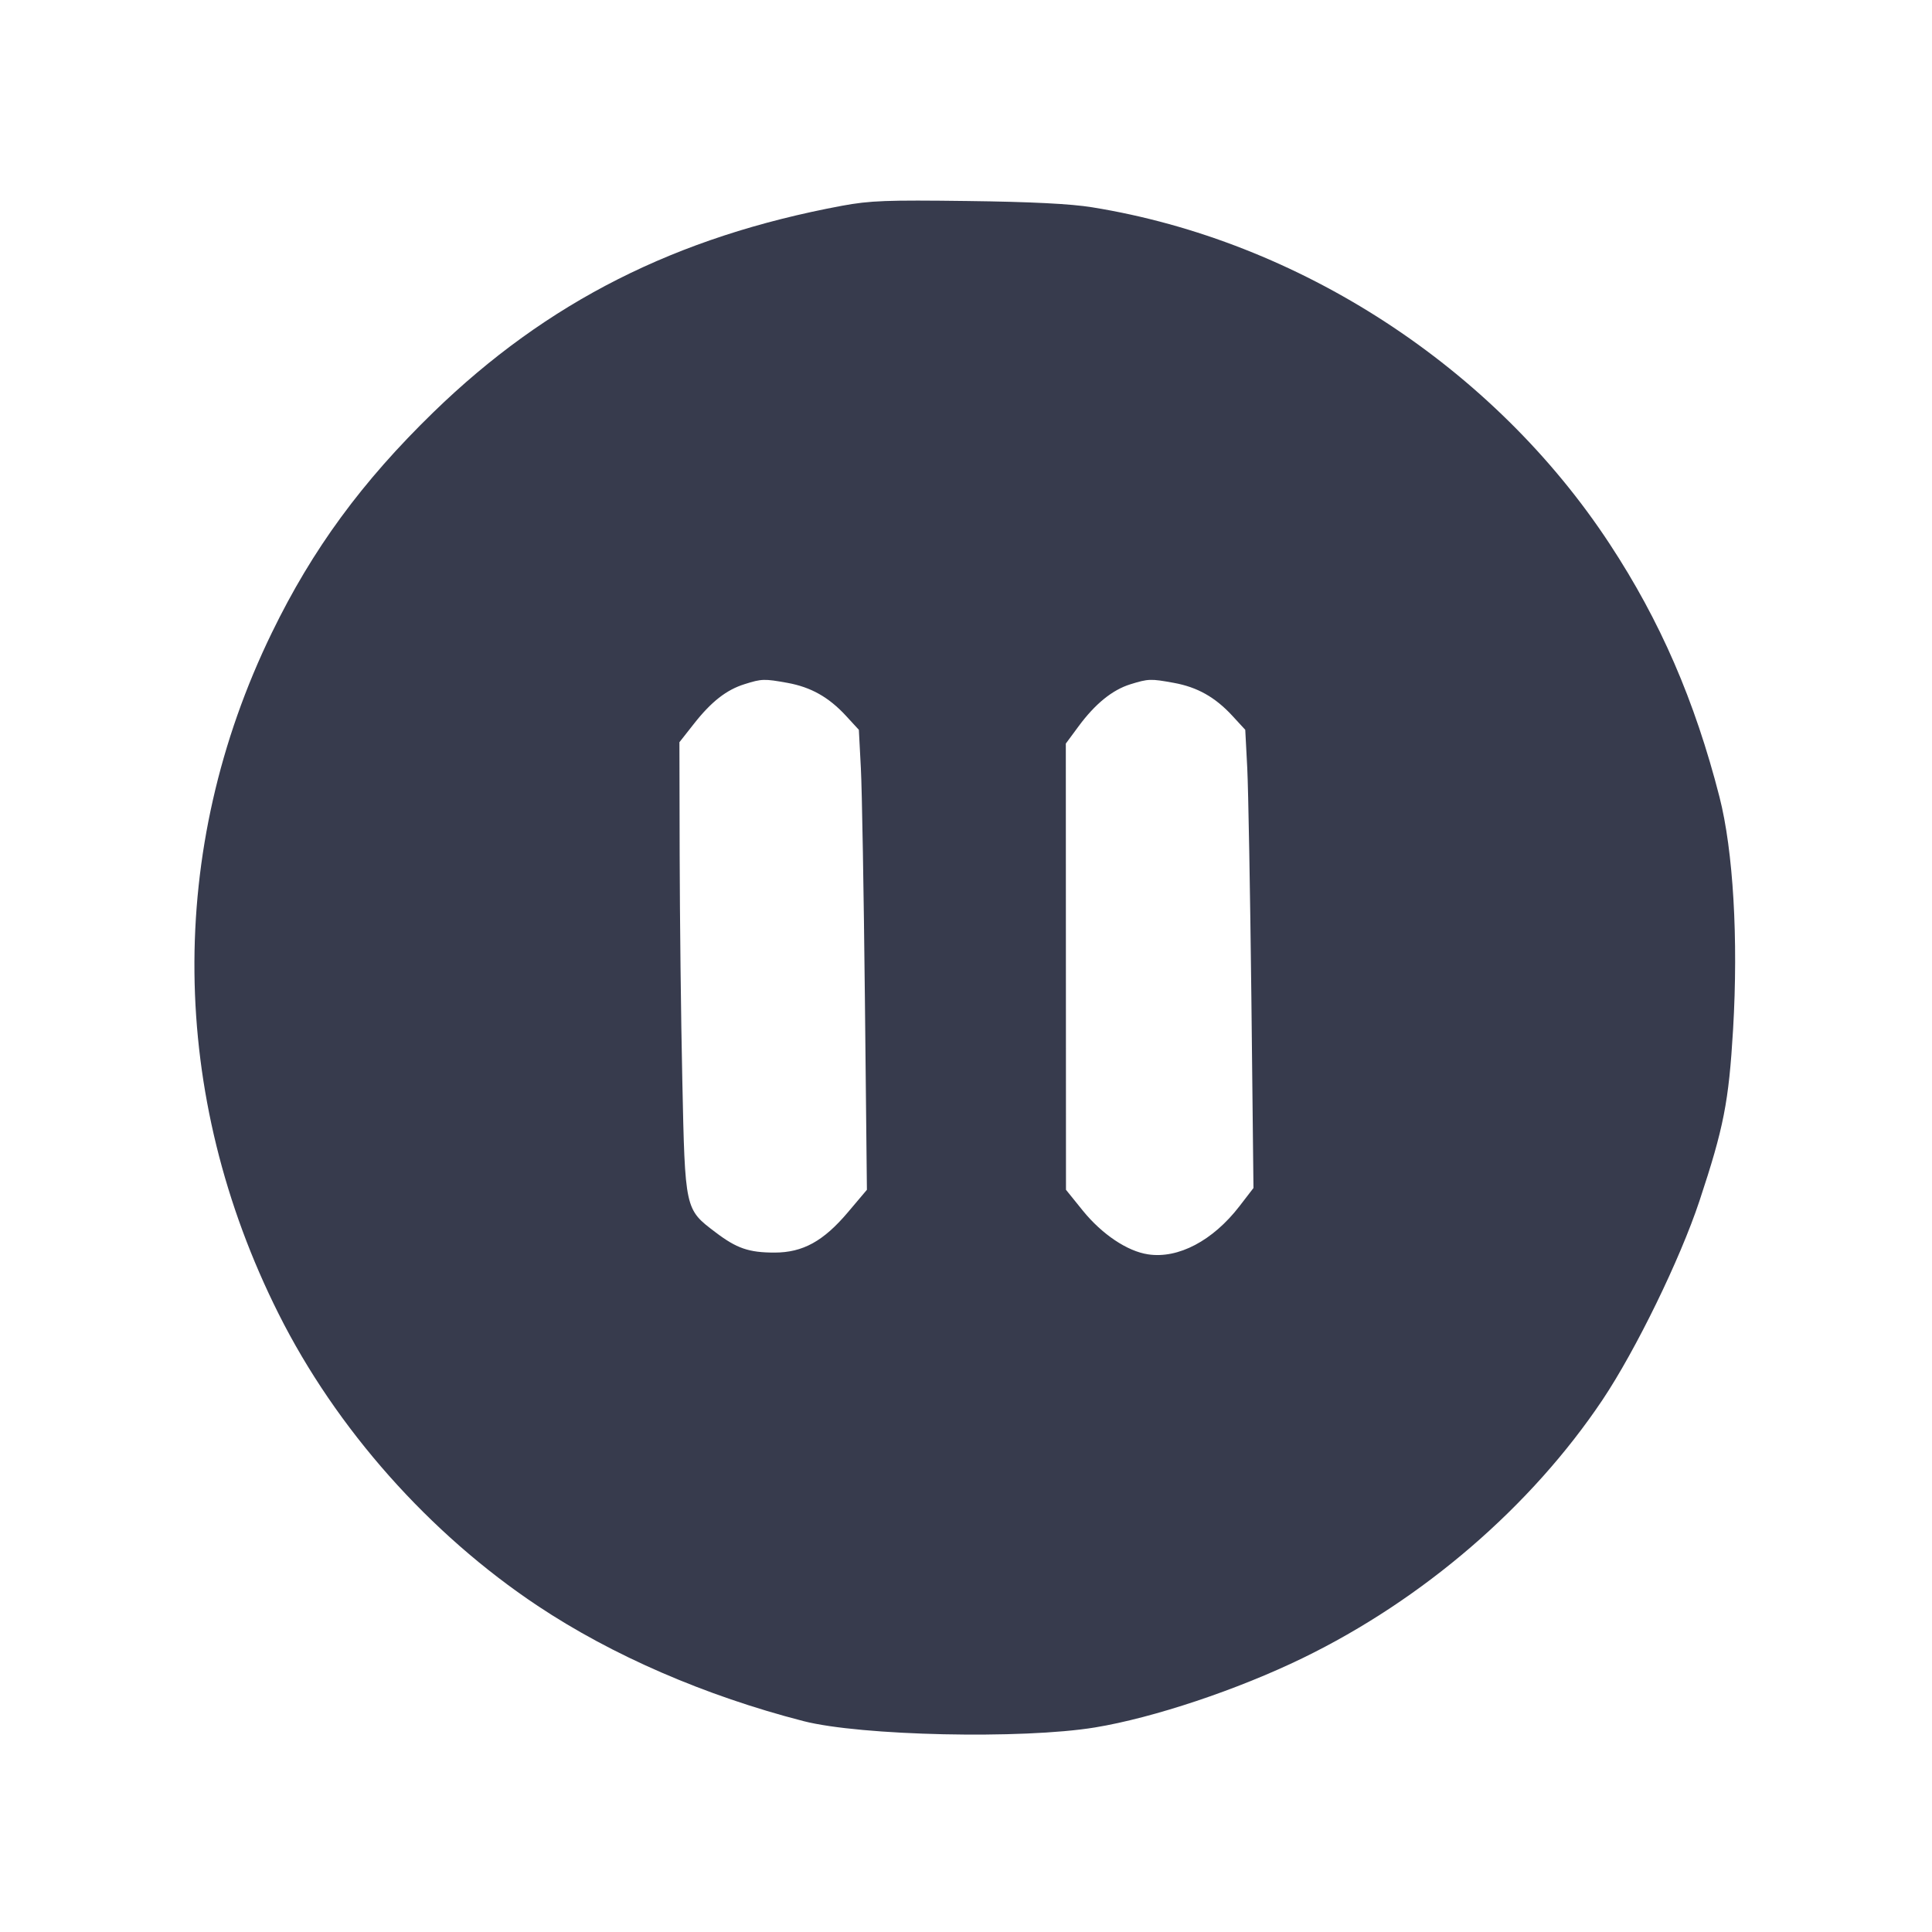 <svg width="24" height="24" viewBox="0 0 24 24" fill="none" xmlns="http://www.w3.org/2000/svg"><path d="M10.460 2.556 C 8.397 2.940,6.796 3.749,5.385 5.120 C 4.496 5.984,3.882 6.821,3.377 7.860 C 2.066 10.554,2.096 13.601,3.462 16.323 C 4.177 17.749,5.334 19.053,6.680 19.949 C 7.607 20.566,8.758 21.065,9.980 21.380 C 10.692 21.563,12.698 21.607,13.602 21.459 C 14.327 21.340,15.373 20.991,16.183 20.597 C 17.678 19.870,19.020 18.714,19.908 17.388 C 20.322 16.768,20.870 15.645,21.111 14.919 C 21.413 14.007,21.475 13.692,21.529 12.787 C 21.595 11.660,21.531 10.569,21.360 9.900 C 21.053 8.702,20.624 7.713,19.996 6.757 C 18.554 4.560,16.139 2.990,13.567 2.575 C 13.303 2.532,12.811 2.507,12.020 2.497 C 11.015 2.484,10.807 2.492,10.460 2.556 M9.783 8.483 C 10.074 8.536,10.294 8.660,10.507 8.890 L 10.669 9.066 10.694 9.543 C 10.708 9.805,10.730 11.091,10.744 12.400 L 10.769 14.780 10.534 15.058 C 10.229 15.419,9.973 15.560,9.621 15.560 C 9.303 15.560,9.151 15.508,8.887 15.307 C 8.508 15.020,8.510 15.031,8.476 13.420 C 8.459 12.650,8.445 11.390,8.443 10.620 L 8.440 9.220 8.618 8.994 C 8.835 8.717,9.024 8.569,9.249 8.499 C 9.464 8.431,9.494 8.431,9.783 8.483 M14.583 8.483 C 14.874 8.536,15.094 8.660,15.307 8.890 L 15.469 9.066 15.494 9.543 C 15.507 9.805,15.530 11.086,15.545 12.389 L 15.571 14.758 15.397 14.984 C 15.067 15.412,14.637 15.639,14.262 15.582 C 14.004 15.544,13.690 15.333,13.452 15.040 L 13.242 14.780 13.241 12.008 L 13.240 9.237 13.398 9.023 C 13.604 8.744,13.817 8.571,14.040 8.501 C 14.266 8.431,14.293 8.430,14.583 8.483 " fill="#373B4D" stroke="none" fill-rule="evenodd"></path></svg>